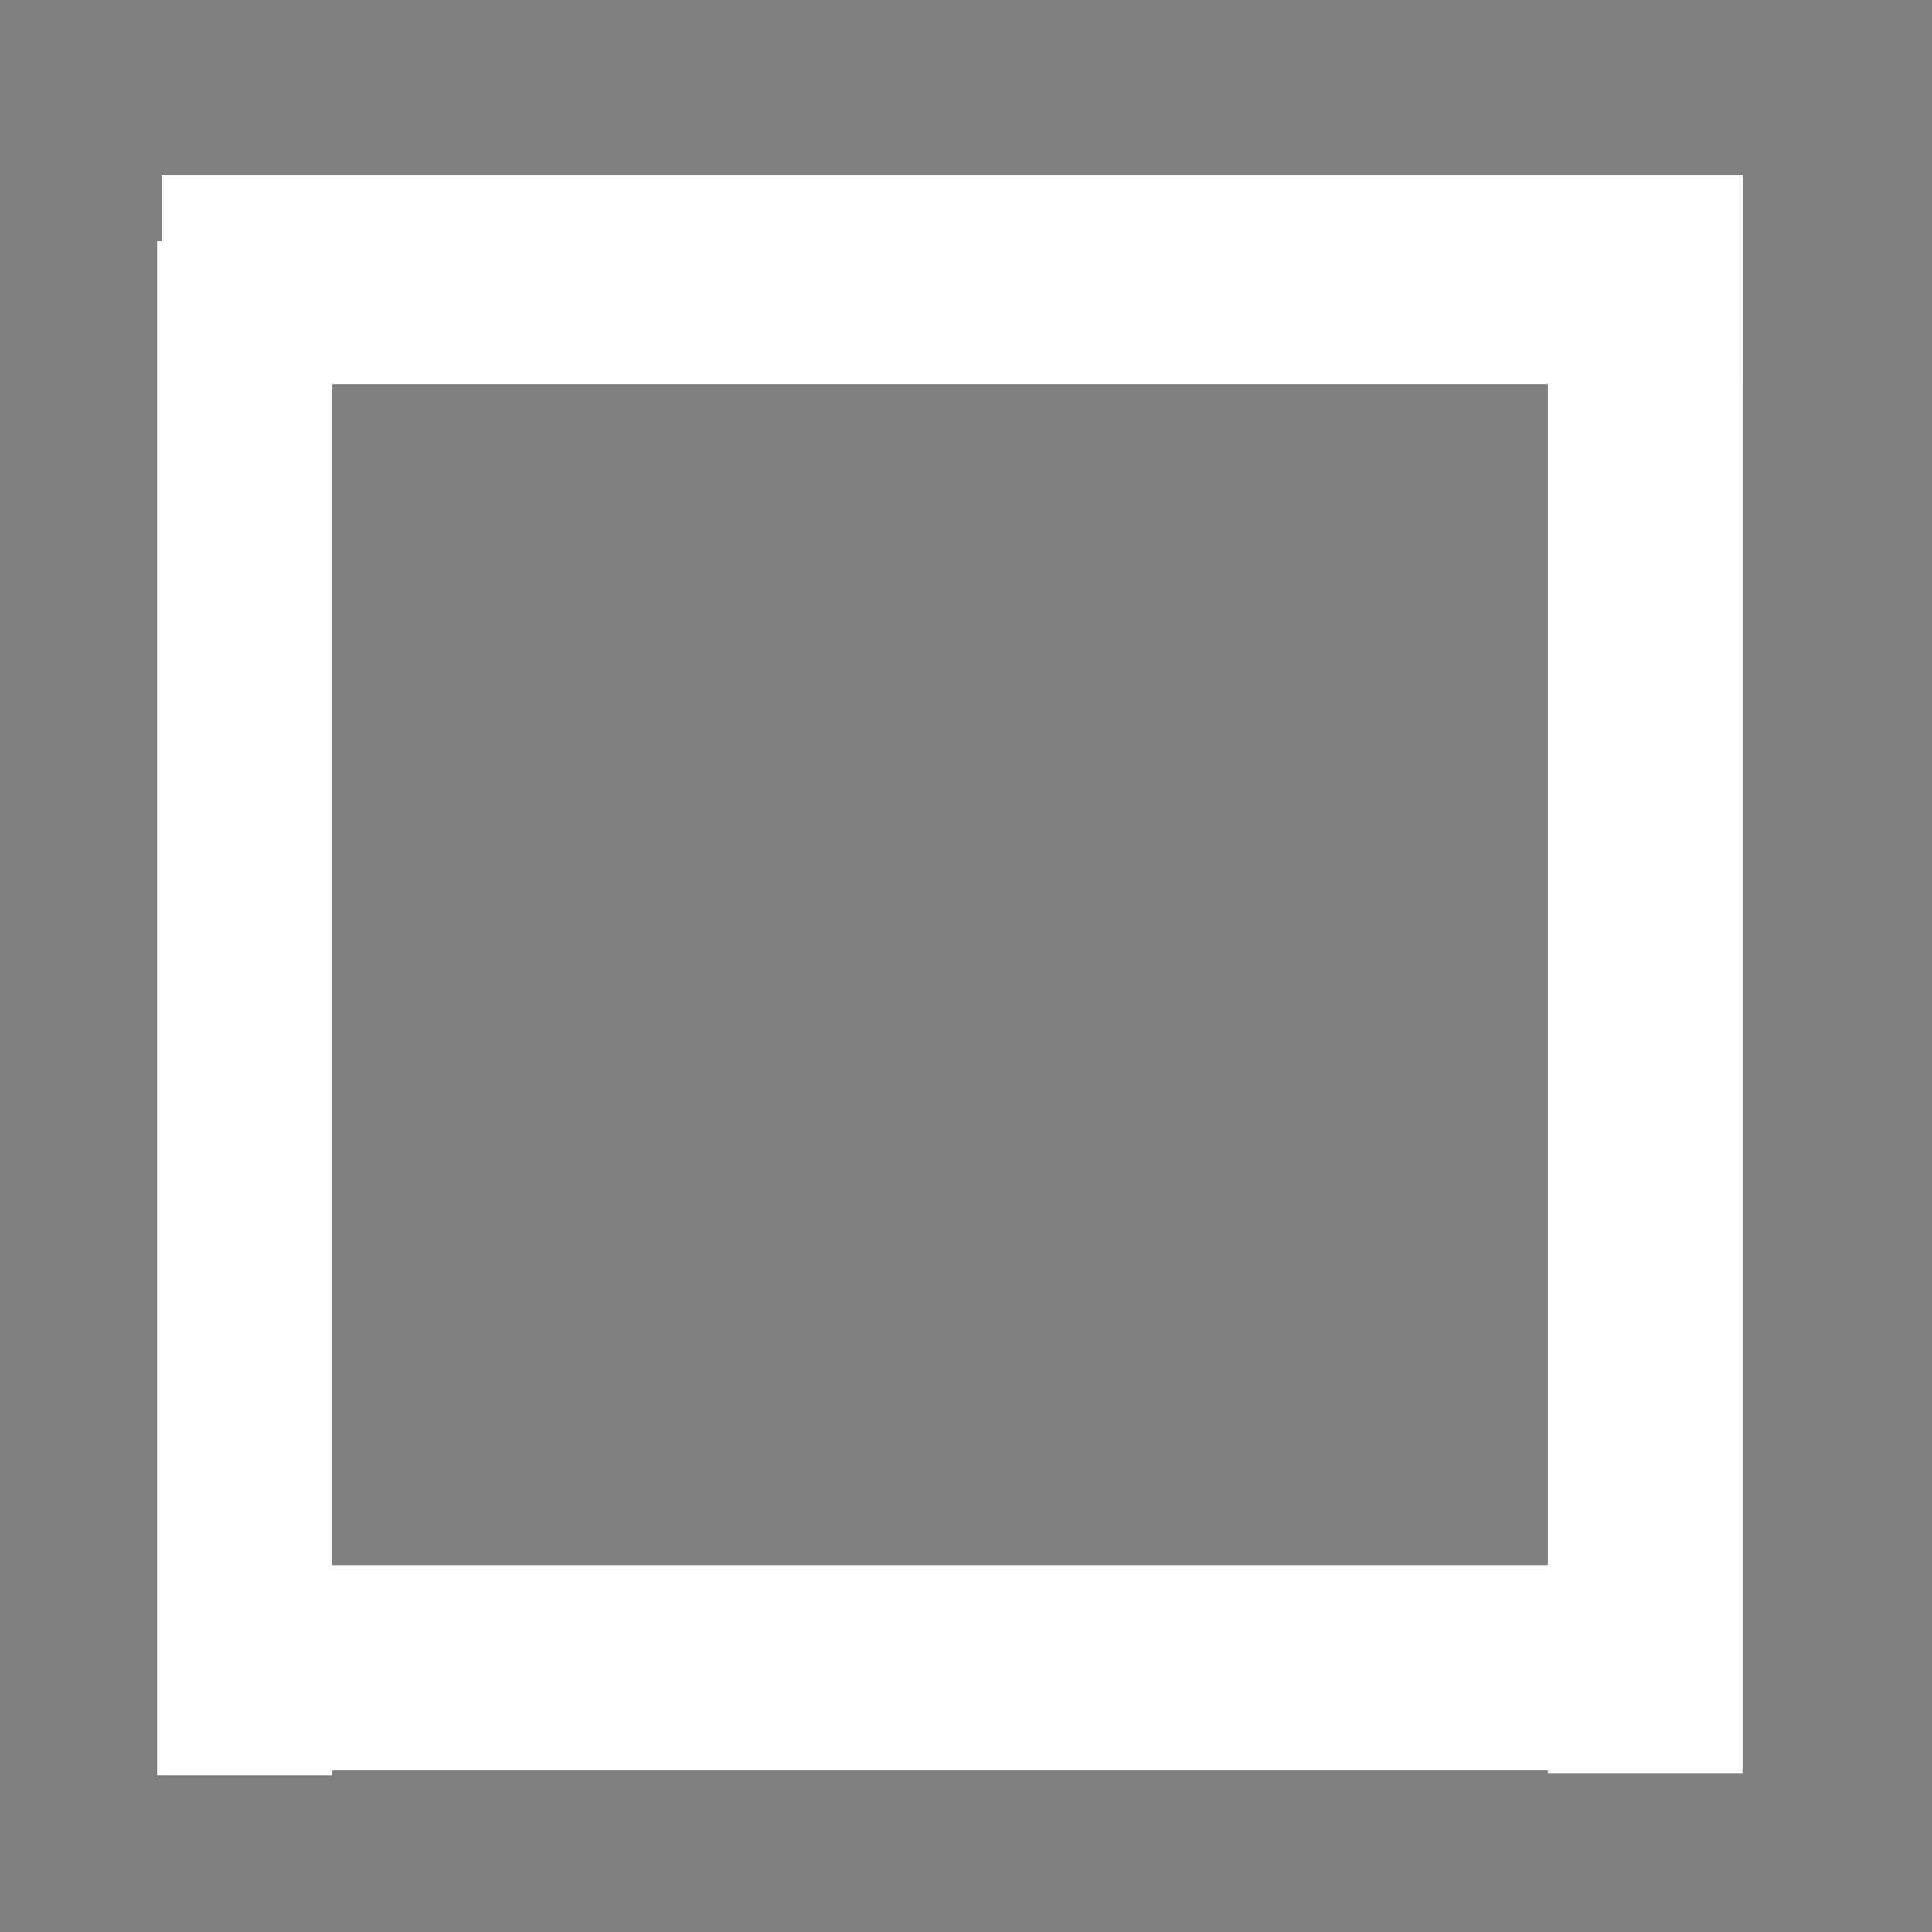 <?xml version="1.0" encoding="UTF-8" standalone="no"?>
<!-- Created with Inkscape (http://www.inkscape.org/) -->

<svg
   xmlns:dc="http://purl.org/dc/elements/1.1/"
   xmlns:cc="http://creativecommons.org/ns#"
   xmlns:rdf="http://www.w3.org/1999/02/22-rdf-syntax-ns#"
   xmlns:svg="http://www.w3.org/2000/svg"
   xmlns="http://www.w3.org/2000/svg"
   xmlns:sodipodi="http://sodipodi.sourceforge.net/DTD/sodipodi-0.dtd"
   xmlns:inkscape="http://www.inkscape.org/namespaces/inkscape"
   width="20"
   height="20"
   viewBox="0 0 20 20"
   id="svg4296"
   version="1.1"
   inkscape:version="0.91 r13725"
   sodipodi:docname="max-icon.svg">
  <rect x="0" y="0" width="20" height="20" fill="#808080" stroke="none"/>
  <defs
     id="defs4298" />
  <sodipodi:namedview
     id="base"
     pagecolor="#ffff13"
     bordercolor="#666666"
     borderopacity="1.0"
     inkscape:pageopacity="0"
     inkscape:pageshadow="2"
     inkscape:zoom="46.722372"
     inkscape:cx="8.5560485"
     inkscape:cy="13.075213"
     inkscape:document-units="px"
     inkscape:current-layer="layer1"
     showgrid="false"
     inkscape:window-width="1600"
     inkscape:window-height="827"
     inkscape:window-x="0"
     inkscape:window-y="0"
     inkscape:window-maximized="1"
     units="px" />
  <g
     inkscape:label="Layer 1"
     inkscape:groupmode="layer"
     id="layer1"
     transform="translate(0,-1032.362)">
    <rect
       style="opacity:1;fill:#000000;fill-opacity:1;stroke:#ffffff;stroke-width:1.1;stroke-linecap:round;stroke-miterlimit:4;stroke-dasharray:none;stroke-opacity:1"
       id="rect4844-6"
       width="15.268"
       height="1.061"
       x="2.222"
       y="1034.728" />
    <rect
       style="opacity:1;fill:#000000;fill-opacity:1;stroke:#ffffff;stroke-width:1.099;stroke-linecap:round;stroke-miterlimit:4;stroke-dasharray:none;stroke-opacity:1"
       id="rect4844-3-7"
       width="14.908"
       height="0.916"
       x="1035.259"
       y="-17.489"
       transform="matrix(0,1,-1,0,0,0)" />
    <rect
       style="opacity:1;fill:#000000;fill-opacity:1;stroke:#ffffff;stroke-width:1.1;stroke-linecap:round;stroke-miterlimit:4;stroke-dasharray:none;stroke-opacity:1"
       id="rect4844-5"
       width="14.66"
       height="1.027"
       x="-17.119"
       y="-1050.141"
       transform="scale(-1,-1)" />
    <rect
       style="opacity:1;fill:#000000;fill-opacity:1;stroke:#ffffff;stroke-width:1.098;stroke-linecap:round;stroke-miterlimit:4;stroke-dasharray:none;stroke-opacity:1"
       id="rect4844-3-3"
       width="14.783"
       height="0.713"
       x="-1050.191"
       y="2.175"
       transform="matrix(0,-1,1,0,0,0)" />
  </g>
</svg>

